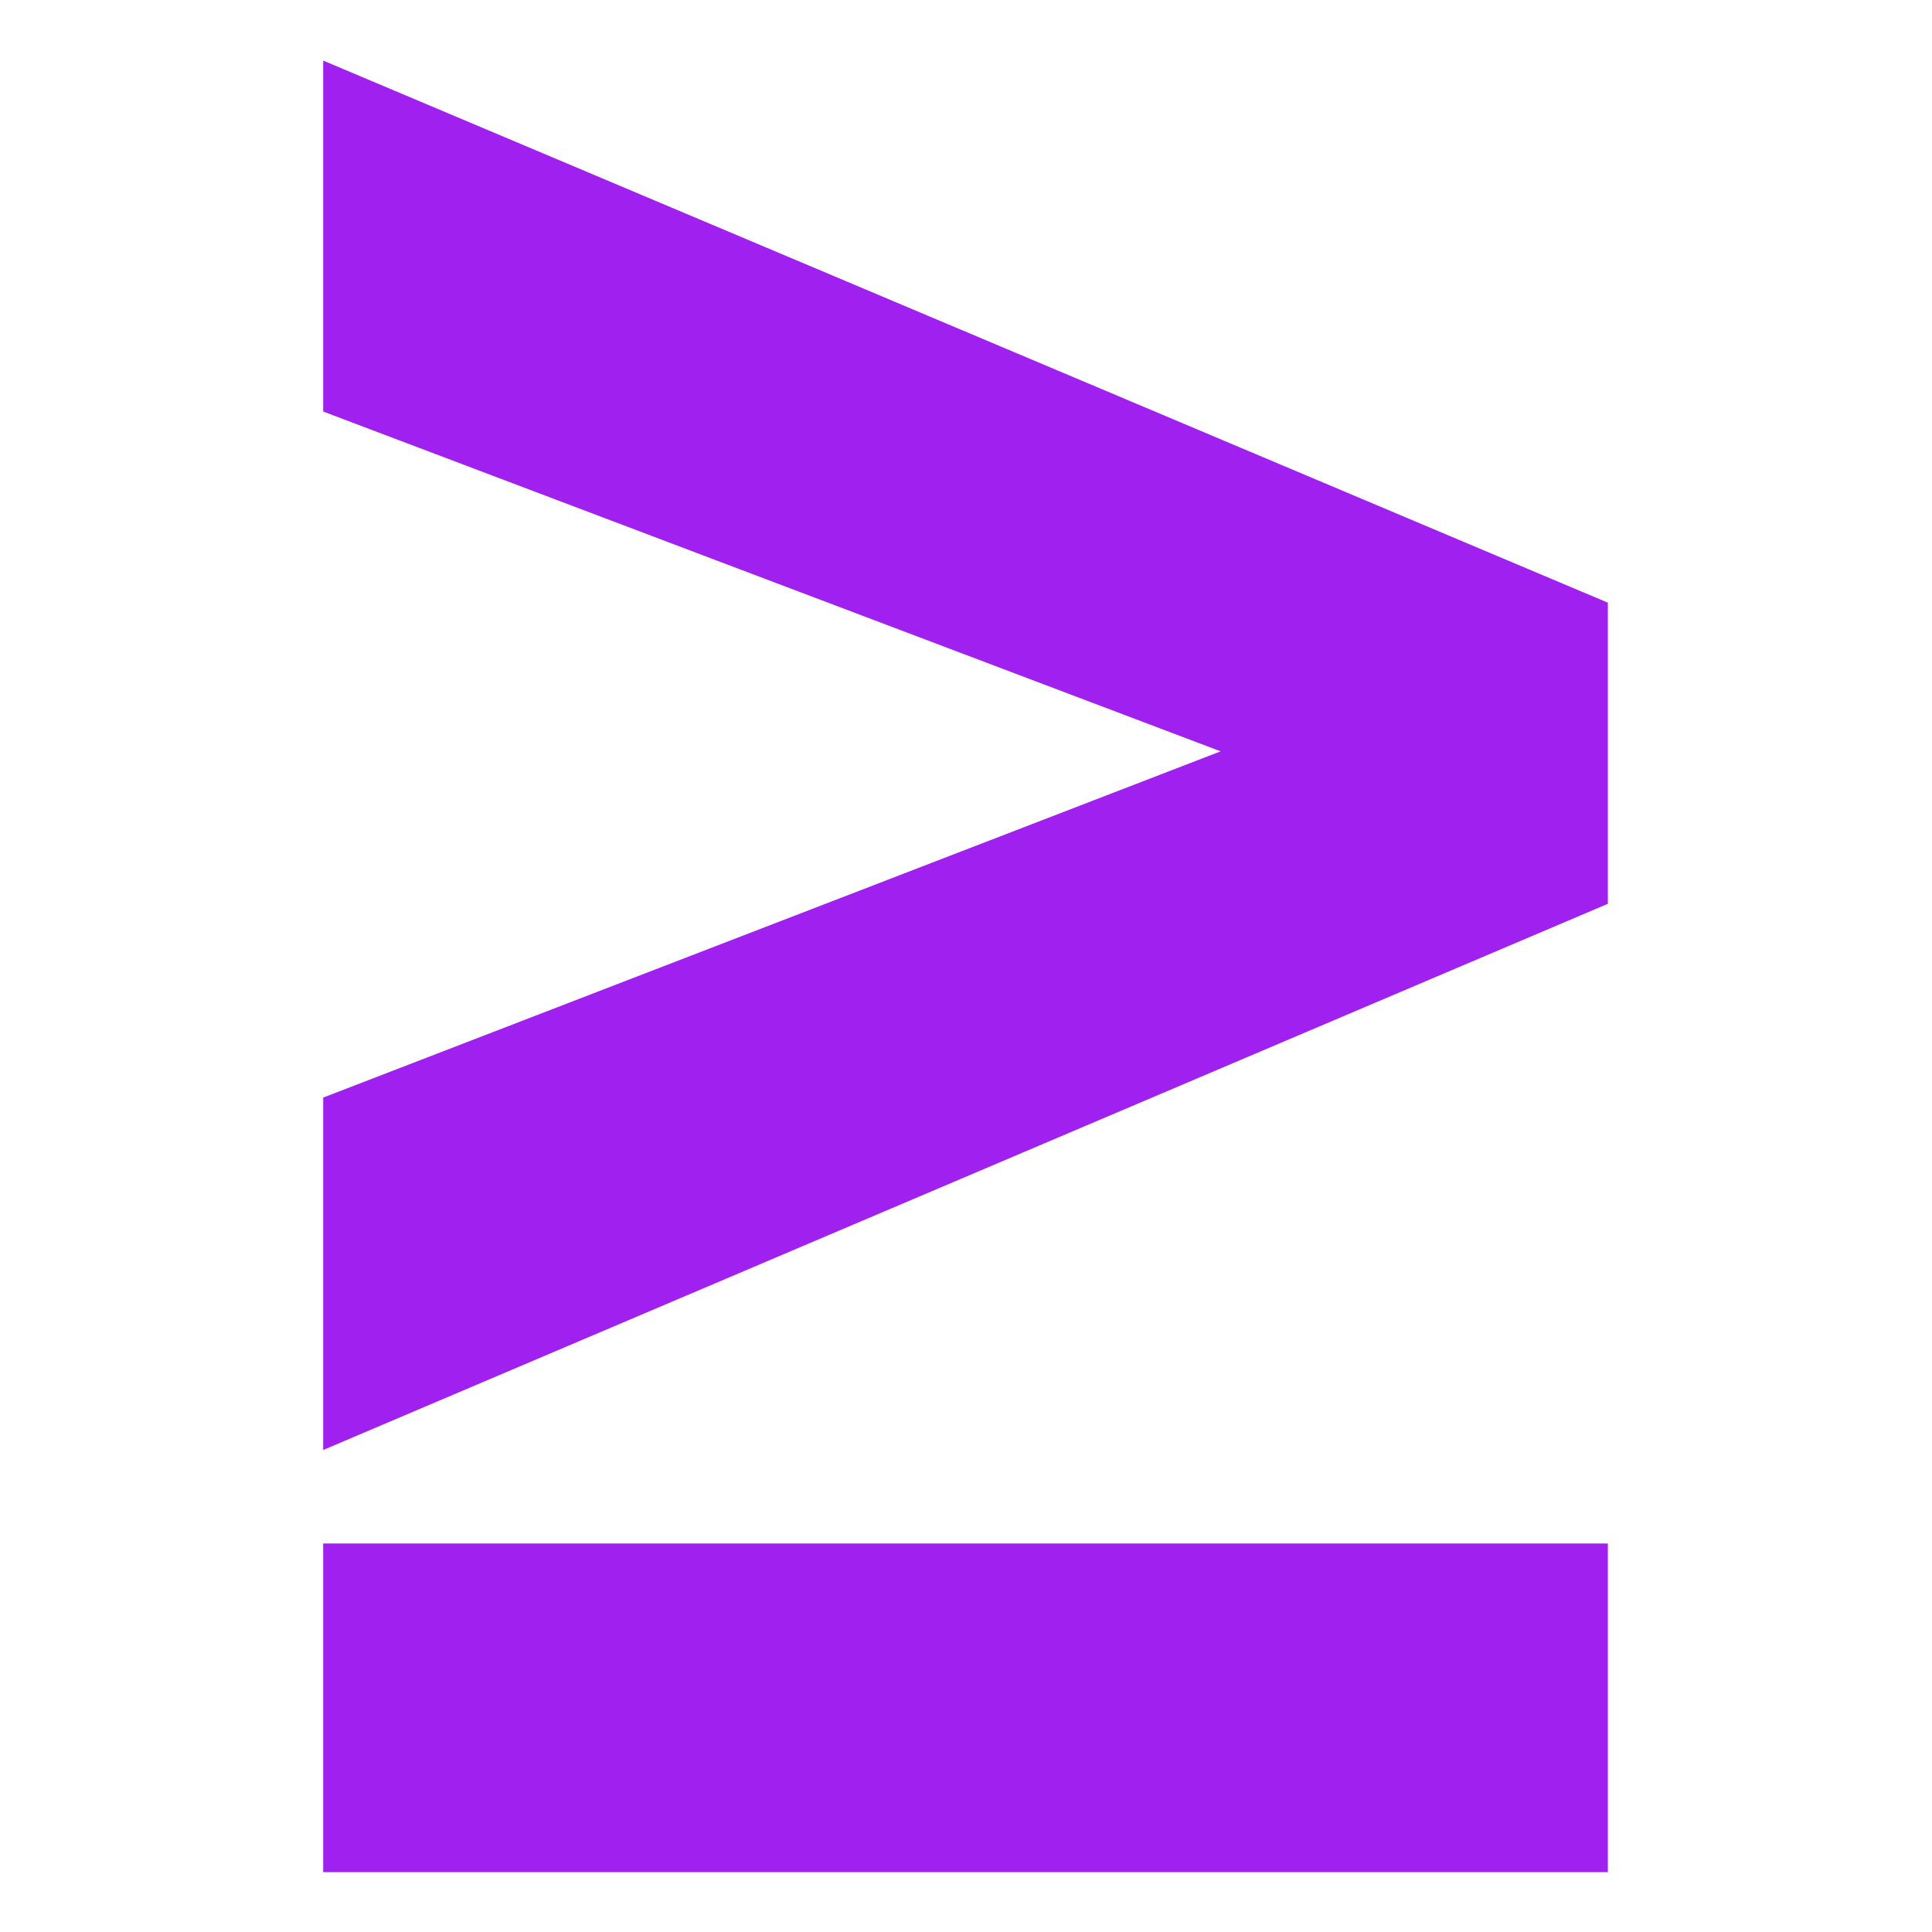 <?xml version="1.0" encoding="UTF-8" standalone="no"?>
<!DOCTYPE svg PUBLIC "-//W3C//DTD SVG 1.1//EN" "http://www.w3.org/Graphics/SVG/1.1/DTD/svg11.dtd">
<svg width="100%" height="100%" viewBox="0 0 16 16" version="1.1" xmlns="http://www.w3.org/2000/svg" xmlns:xlink="http://www.w3.org/1999/xlink" xml:space="preserve" xmlns:serif="http://www.serif.com/" style="fill-rule:evenodd;clip-rule:evenodd;stroke-linejoin:round;stroke-miterlimit:2;">
    <g transform="matrix(2.484,0,0,2.428,-10.501,-11.223)">
        <path d="M5.305,9.568L5.305,8.366L8.297,7.185L5.305,6.026L5.305,4.829L9.588,6.678L9.588,7.705L5.305,9.568ZM5.305,11.008L5.305,9.887L9.588,9.887L9.588,11.008L5.305,11.008Z" style="fill:rgb(160,32,240);fill-rule:nonzero;"/>
    </g>
</svg>
